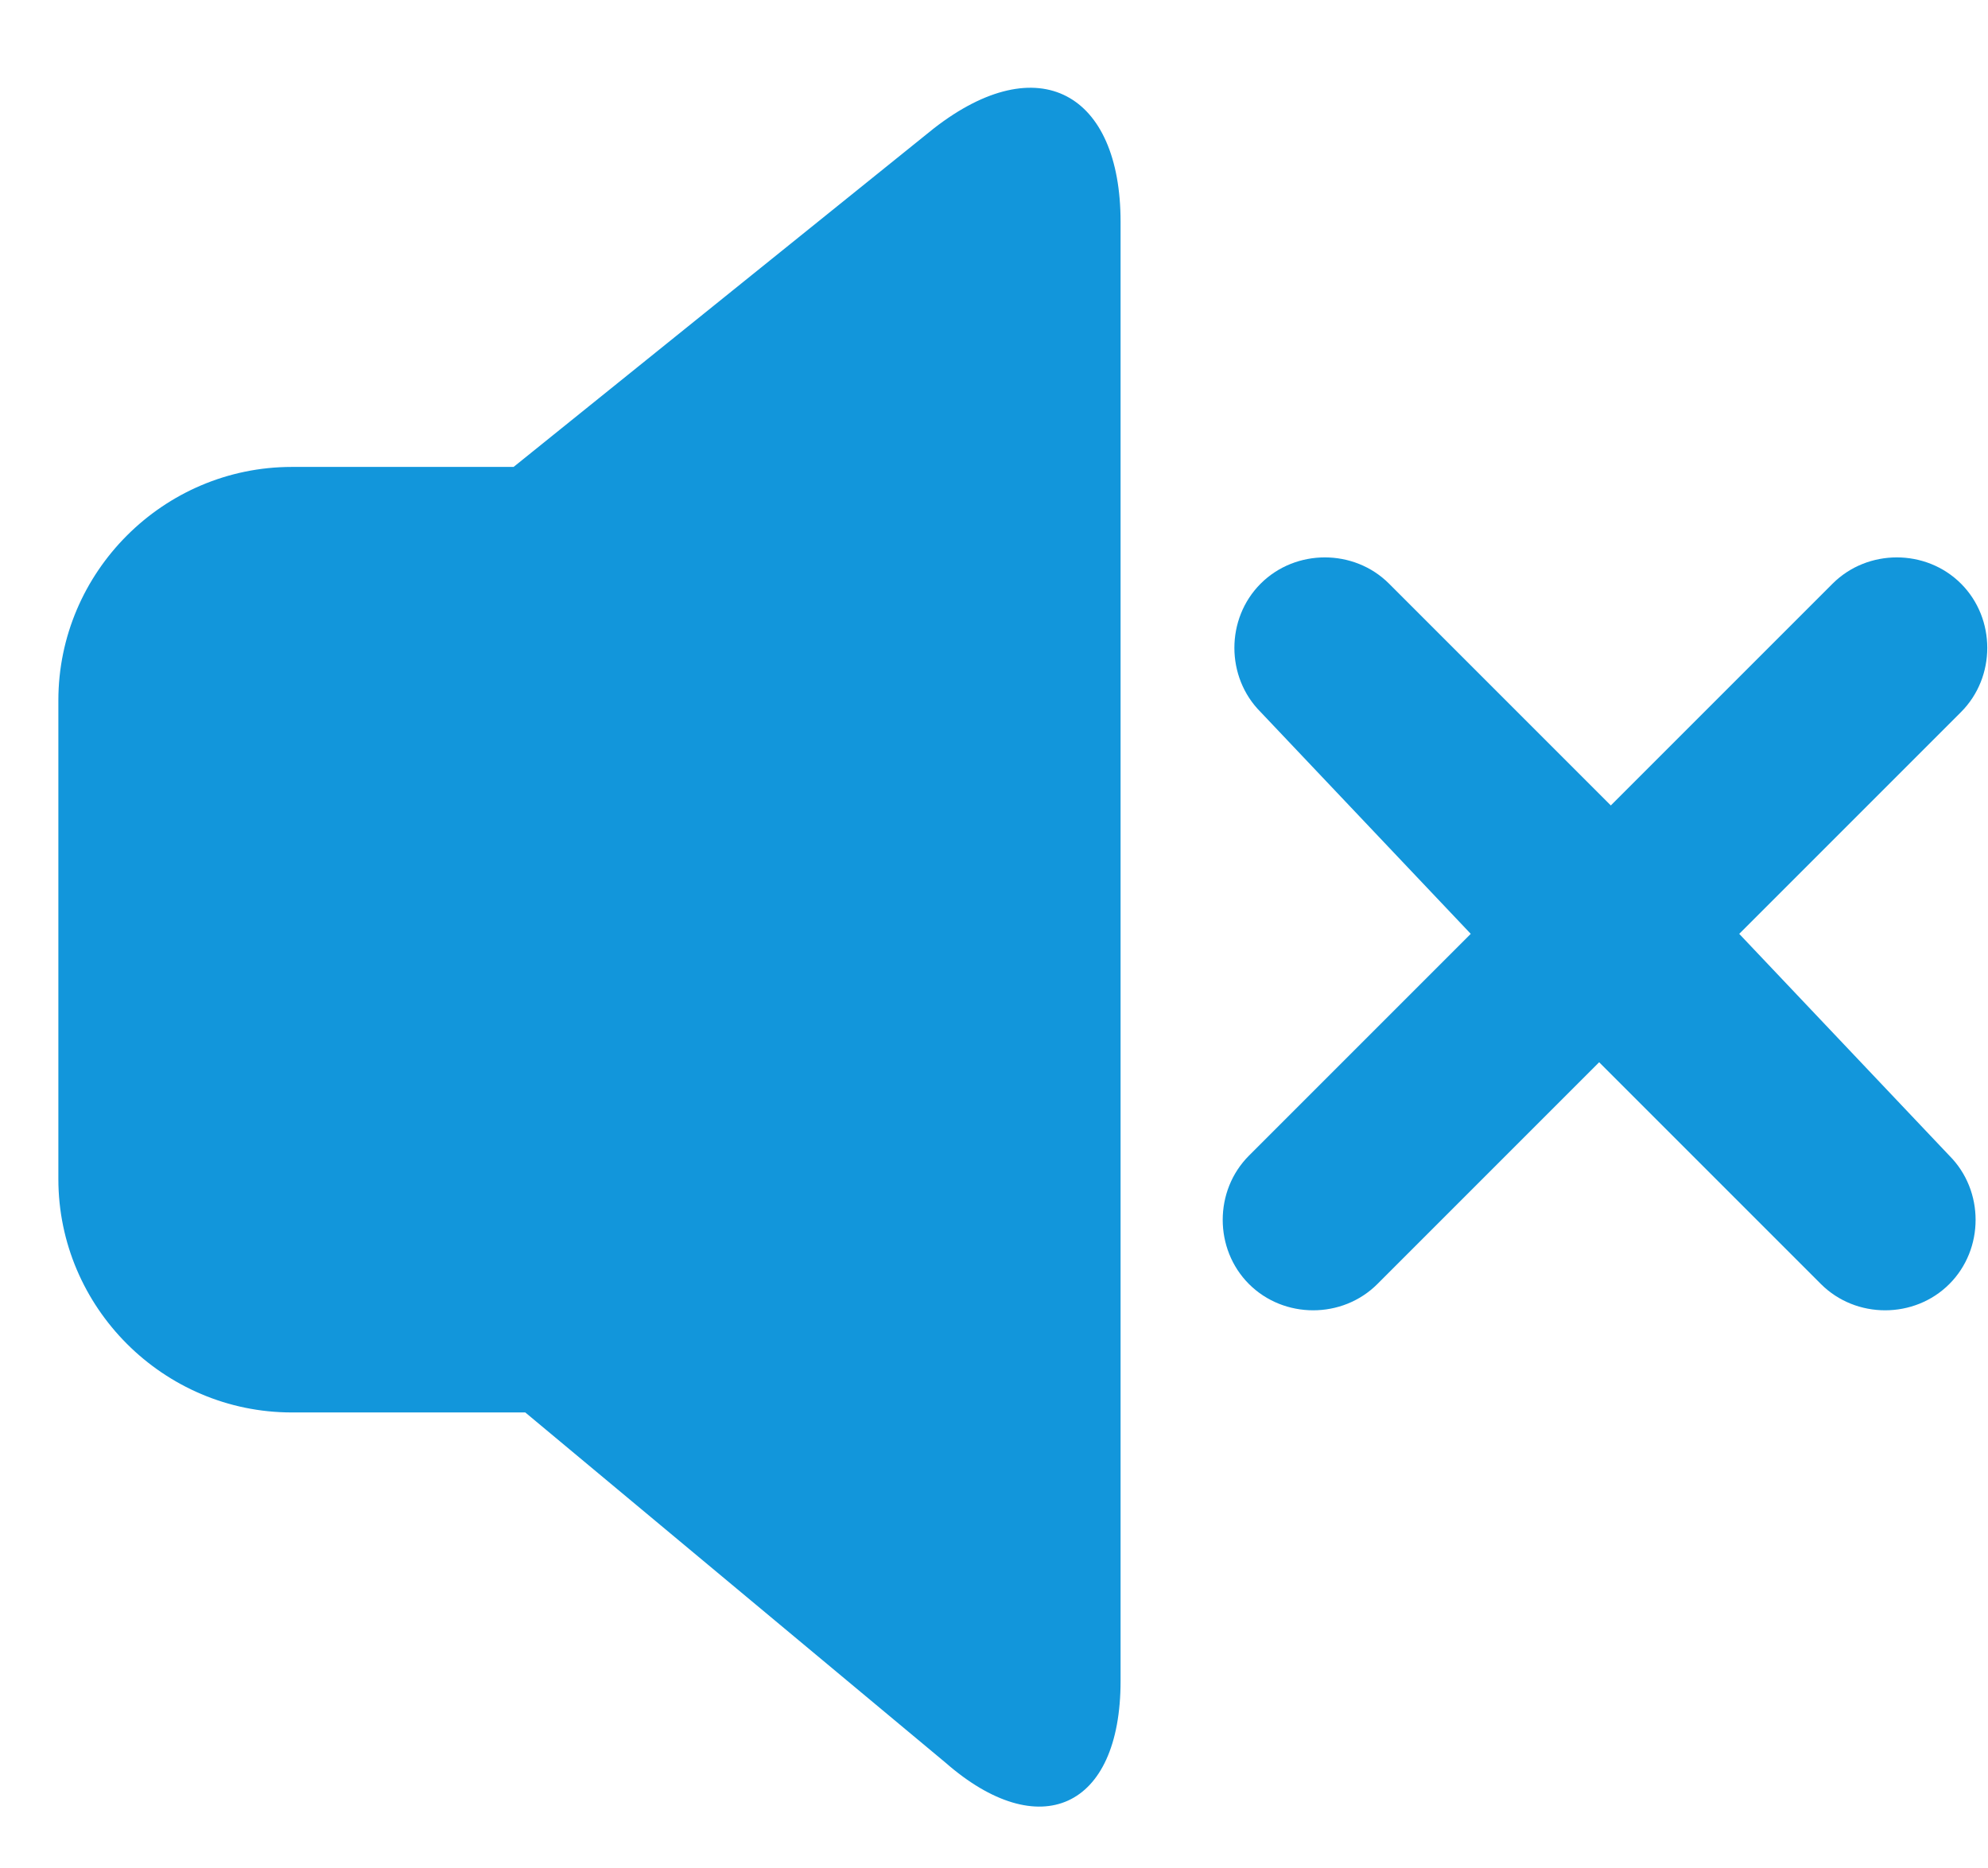 <?xml version="1.0" standalone="no"?><!DOCTYPE svg PUBLIC "-//W3C//DTD SVG 1.1//EN" "http://www.w3.org/Graphics/SVG/1.1/DTD/svg11.dtd"><svg t="1645942290984" class="icon" viewBox="0 0 1090 1024" version="1.1" xmlns="http://www.w3.org/2000/svg" p-id="6666" width="545" height="512" xmlns:xlink="http://www.w3.org/1999/xlink"><defs><style type="text/css"></style></defs><path d="M953.6 512l121.6-121.6c19.2-19.2 19.2-51.2 0-70.4-19.2-19.2-51.2-19.2-70.4 0L883.2 441.6 761.6 320c-19.2-19.2-51.2-19.2-70.4 0-19.2 19.2-19.2 51.2 0 70.4L806.4 512 684.8 633.6c-19.2 19.2-19.2 51.2 0 70.4 19.2 19.2 51.2 19.2 70.4 0l121.6-121.6L998.4 704c19.2 19.2 51.2 19.2 70.4 0 19.2-19.2 19.2-51.2 0-70.4L953.6 512zM512 70.4c57.6-44.8 102.4-19.2 102.4 51.2v800c0 70.4-44.8 89.6-96 44.8L288 774.4H160c-70.4 0-128-57.6-128-128V384c0-70.4 57.6-128 128-128h121.6L512 70.4z" p-id="6667" fill="#1296db"></path></svg>